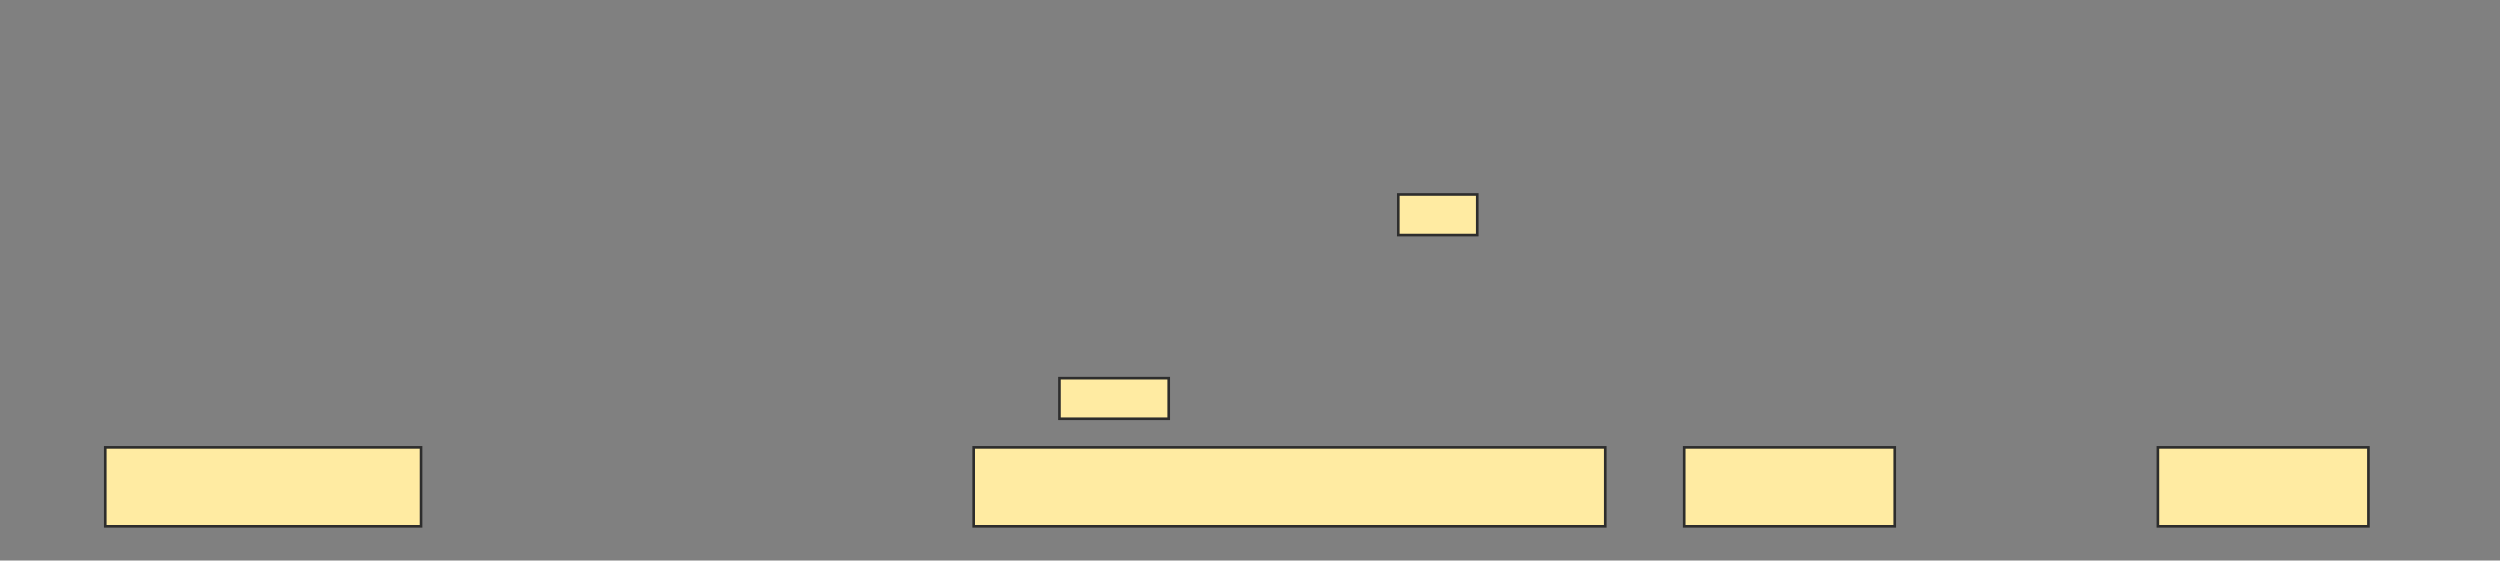 <svg xmlns="http://www.w3.org/2000/svg" width="950" height="213">
 <rect width="100%" height="100%" fill="#808080" stroke="none"/>
 <!-- Created with Image Occlusion Enhanced -->
 <g>
  <title>Labels</title>
 </g>
 <g>
  <title>Masks</title>
  <rect stroke="#2D2D2D" id="5643000f76514d7a8755518e94ea8a36-ao-1" height="30" width="240" y="170" x="370" fill="#FFEBA2"/>
  <rect stroke="#2D2D2D" id="5643000f76514d7a8755518e94ea8a36-ao-2" height="30" width="120" y="170" x="40" fill="#FFEBA2"/>
  
  <rect id="5643000f76514d7a8755518e94ea8a36-ao-4" stroke="#2D2D2D" height="30" width="80" y="170" x="640" fill="#FFEBA2"/>
  <rect id="5643000f76514d7a8755518e94ea8a36-ao-5" stroke="#2D2D2D" height="30" width="80" y="170" x="820" fill="#FFEBA2"/>
  <rect stroke="#2D2D2D" id="5643000f76514d7a8755518e94ea8a36-ao-6" height="15.422" width="30" y="73.901" x="531.355" stroke-linecap="null" stroke-linejoin="null" stroke-dasharray="null" fill="#FFEBA2"/>
  <rect stroke="#2D2D2D" id="5643000f76514d7a8755518e94ea8a36-ao-7" height="15.422" width="41.521" y="143.705" x="402.59" stroke-linecap="null" stroke-linejoin="null" stroke-dasharray="null" fill="#FFEBA2"/>
 </g>
</svg>